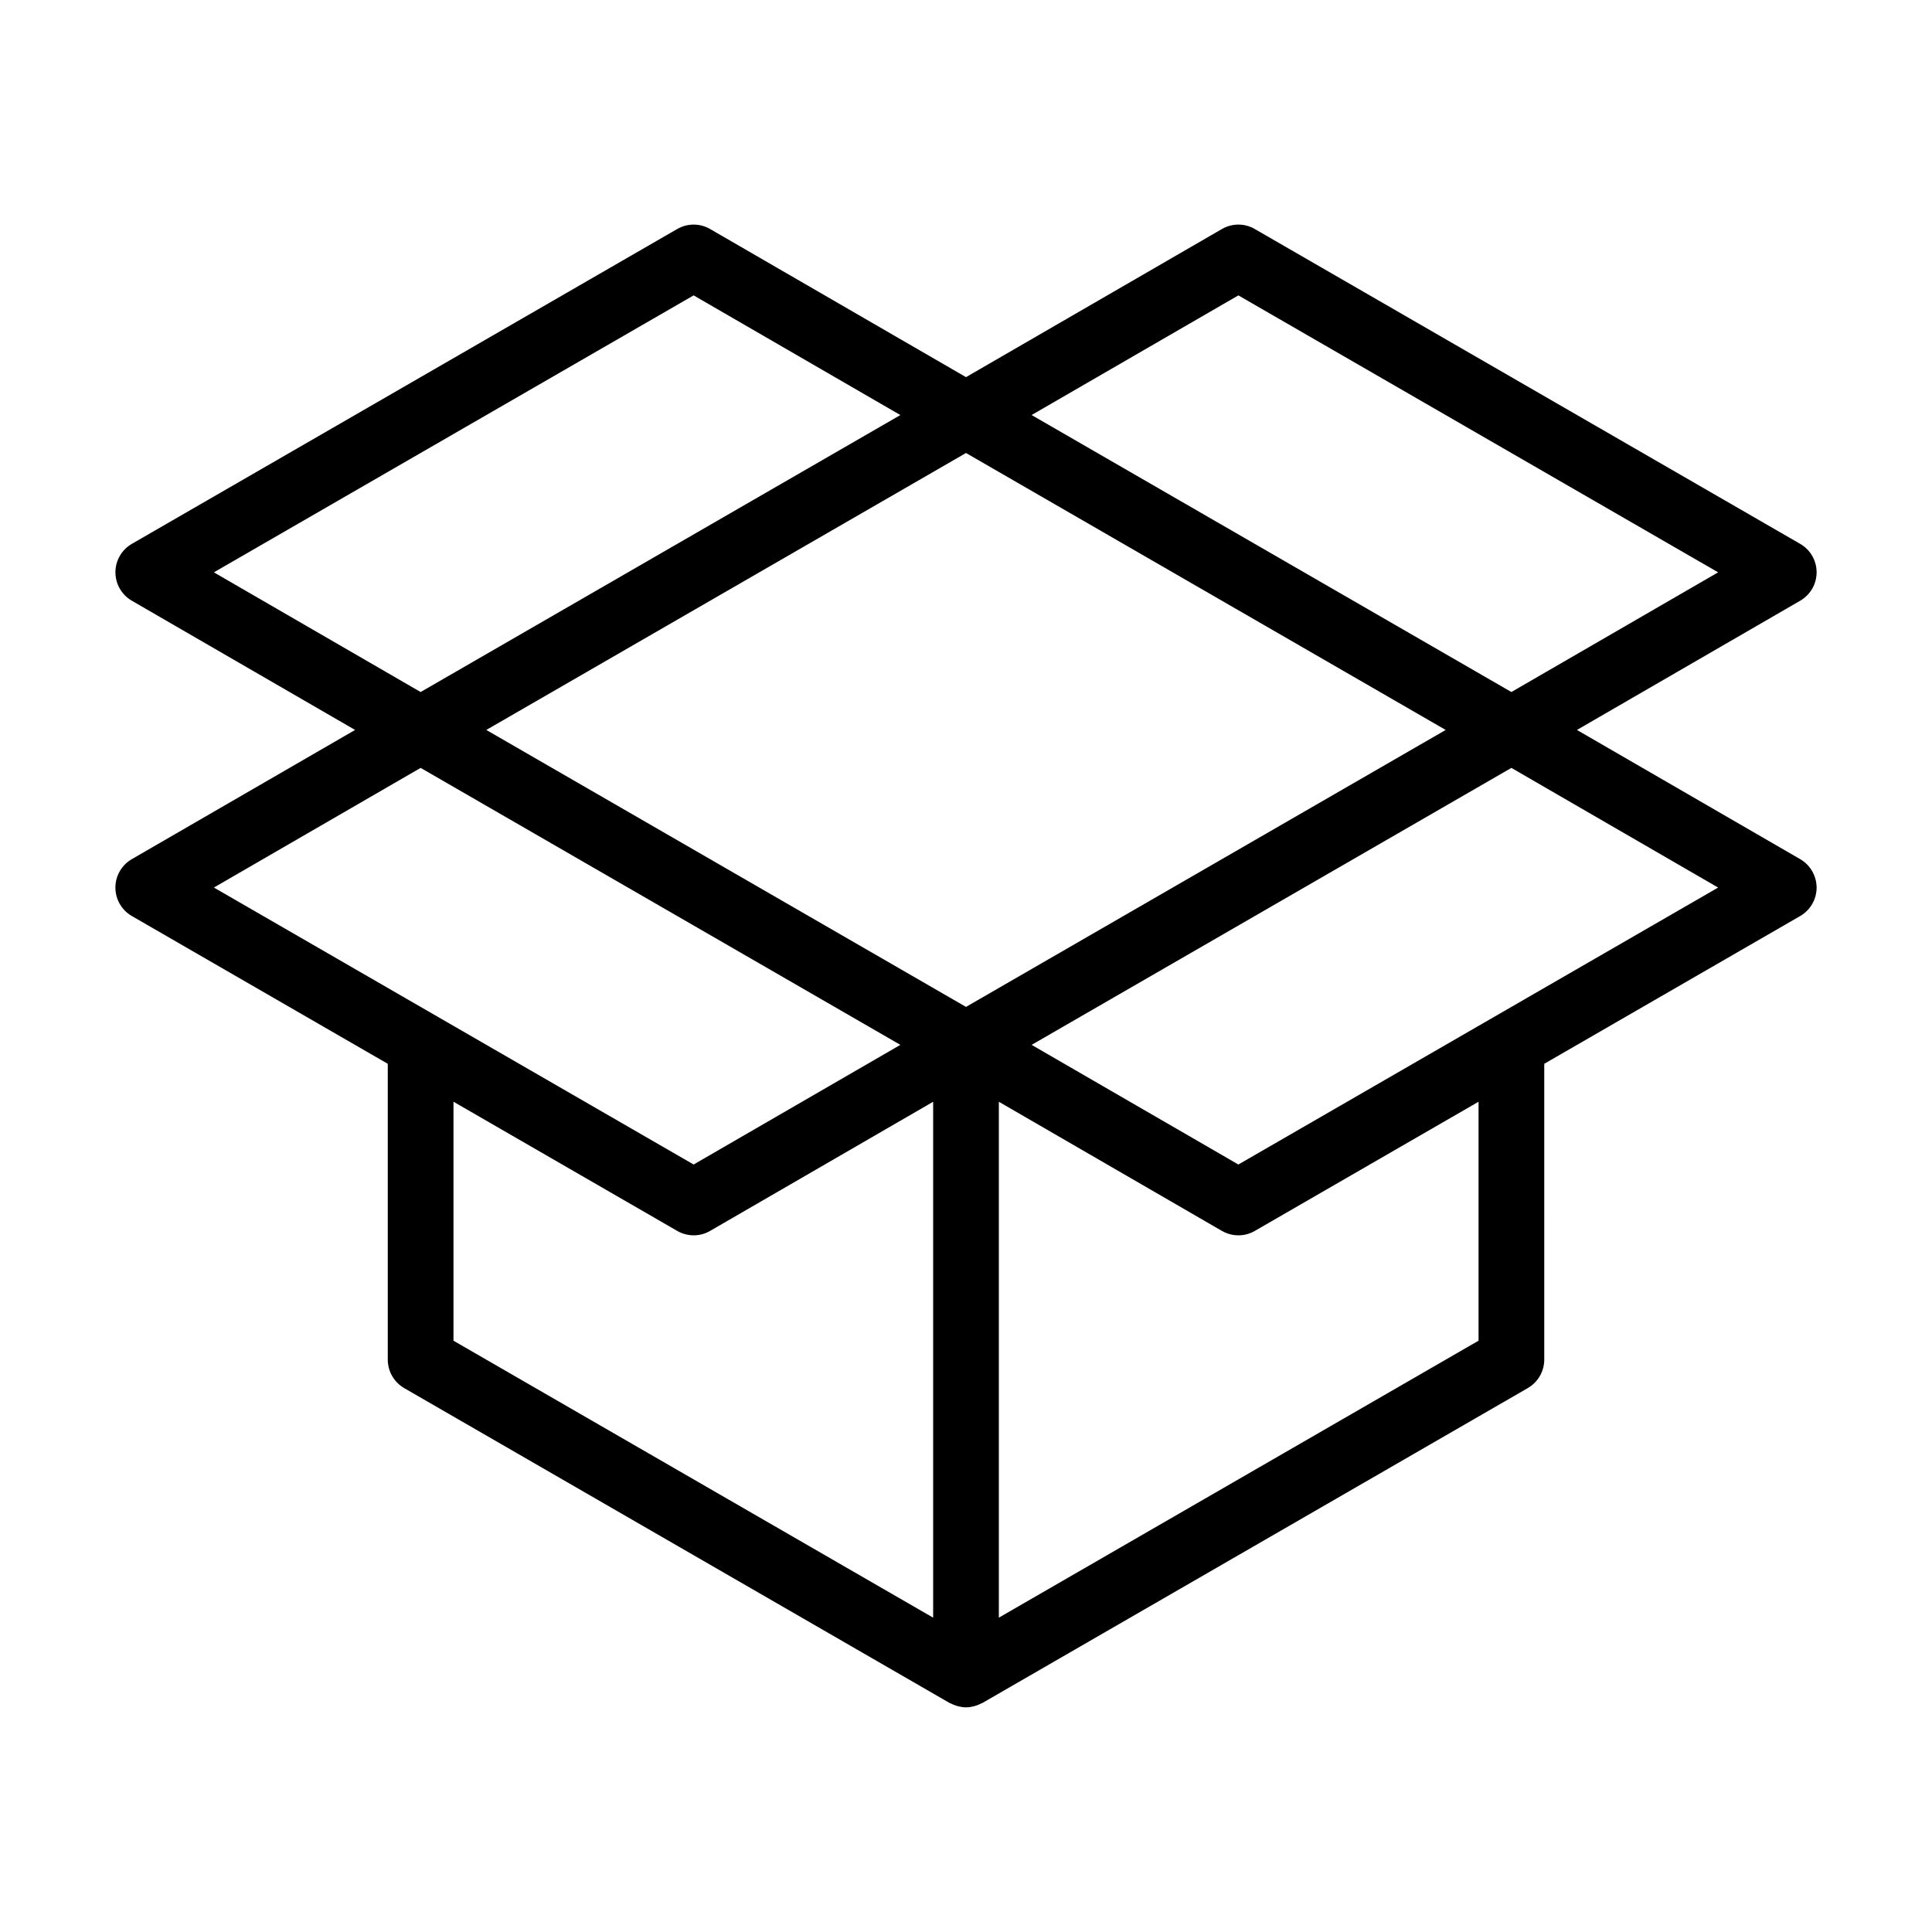<svg height='100px' width='100px'  fill="#000000" xmlns="http://www.w3.org/2000/svg" xmlns:xlink="http://www.w3.org/1999/xlink" version="1.1" x="0px" y="0px" viewBox="0 0 100 100" enable-background="new 0 0 100 100" xml:space="preserve"><path d="M93.178,44.47l-11.556-6.688l11.556-6.689c0.525-0.304,0.85-0.865,0.85-1.472c-0.002-0.607-0.323-1.168-0.852-1.471  l-28.23-16.297c-0.523-0.304-1.174-0.304-1.699,0.001L50,19.521l-13.245-7.667c-0.526-0.305-1.175-0.305-1.702-0.001L6.824,28.15  c-0.525,0.303-0.85,0.864-0.85,1.471s0.323,1.168,0.849,1.472l11.556,6.689L6.822,44.47c-0.525,0.304-0.849,0.865-0.849,1.472  s0.325,1.168,0.85,1.471l13.248,7.649v15.312c0,0.606,0.324,1.169,0.85,1.474L49.15,88.146c0.021,0.013,0.043,0.017,0.064,0.025  c0.091,0.048,0.185,0.086,0.284,0.117c0.035,0.011,0.068,0.021,0.103,0.031c0.129,0.029,0.261,0.053,0.399,0.053  s0.271-0.021,0.399-0.053c0.035-0.01,0.068-0.021,0.103-0.031c0.1-0.031,0.193-0.069,0.284-0.117  c0.021-0.011,0.043-0.015,0.063-0.025l28.229-16.299c0.525-0.305,0.852-0.865,0.852-1.474V55.062l13.246-7.648  c0.526-0.303,0.85-0.864,0.852-1.471C94.025,45.335,93.703,44.774,93.178,44.47z M50,52.117L25.171,37.782L50,23.447l24.829,14.335  L50,52.117z M64.098,15.289L88.93,29.624l-10.701,6.195L53.396,21.482L64.098,15.289z M35.902,15.289l10.701,6.194L21.772,35.819  L11.07,29.624L35.902,15.289z M21.772,39.746l24.831,14.336l-10.701,6.193L11.071,45.939L21.772,39.746z M23.472,57.025  l11.582,6.687c0.263,0.151,0.557,0.228,0.85,0.228c0.294,0,0.588-0.074,0.852-0.229L48.3,57.027V83.73L23.472,69.395V57.025z   M76.527,69.395L51.7,83.73V57.027l11.545,6.684c0.264,0.152,0.558,0.229,0.853,0.229c0.293,0,0.586-0.074,0.851-0.228l11.581-6.687  v12.369H76.527L76.527,69.395z M64.098,60.275l-10.701-6.193l24.832-14.336L88.93,45.94L64.098,60.275z"></path></svg>